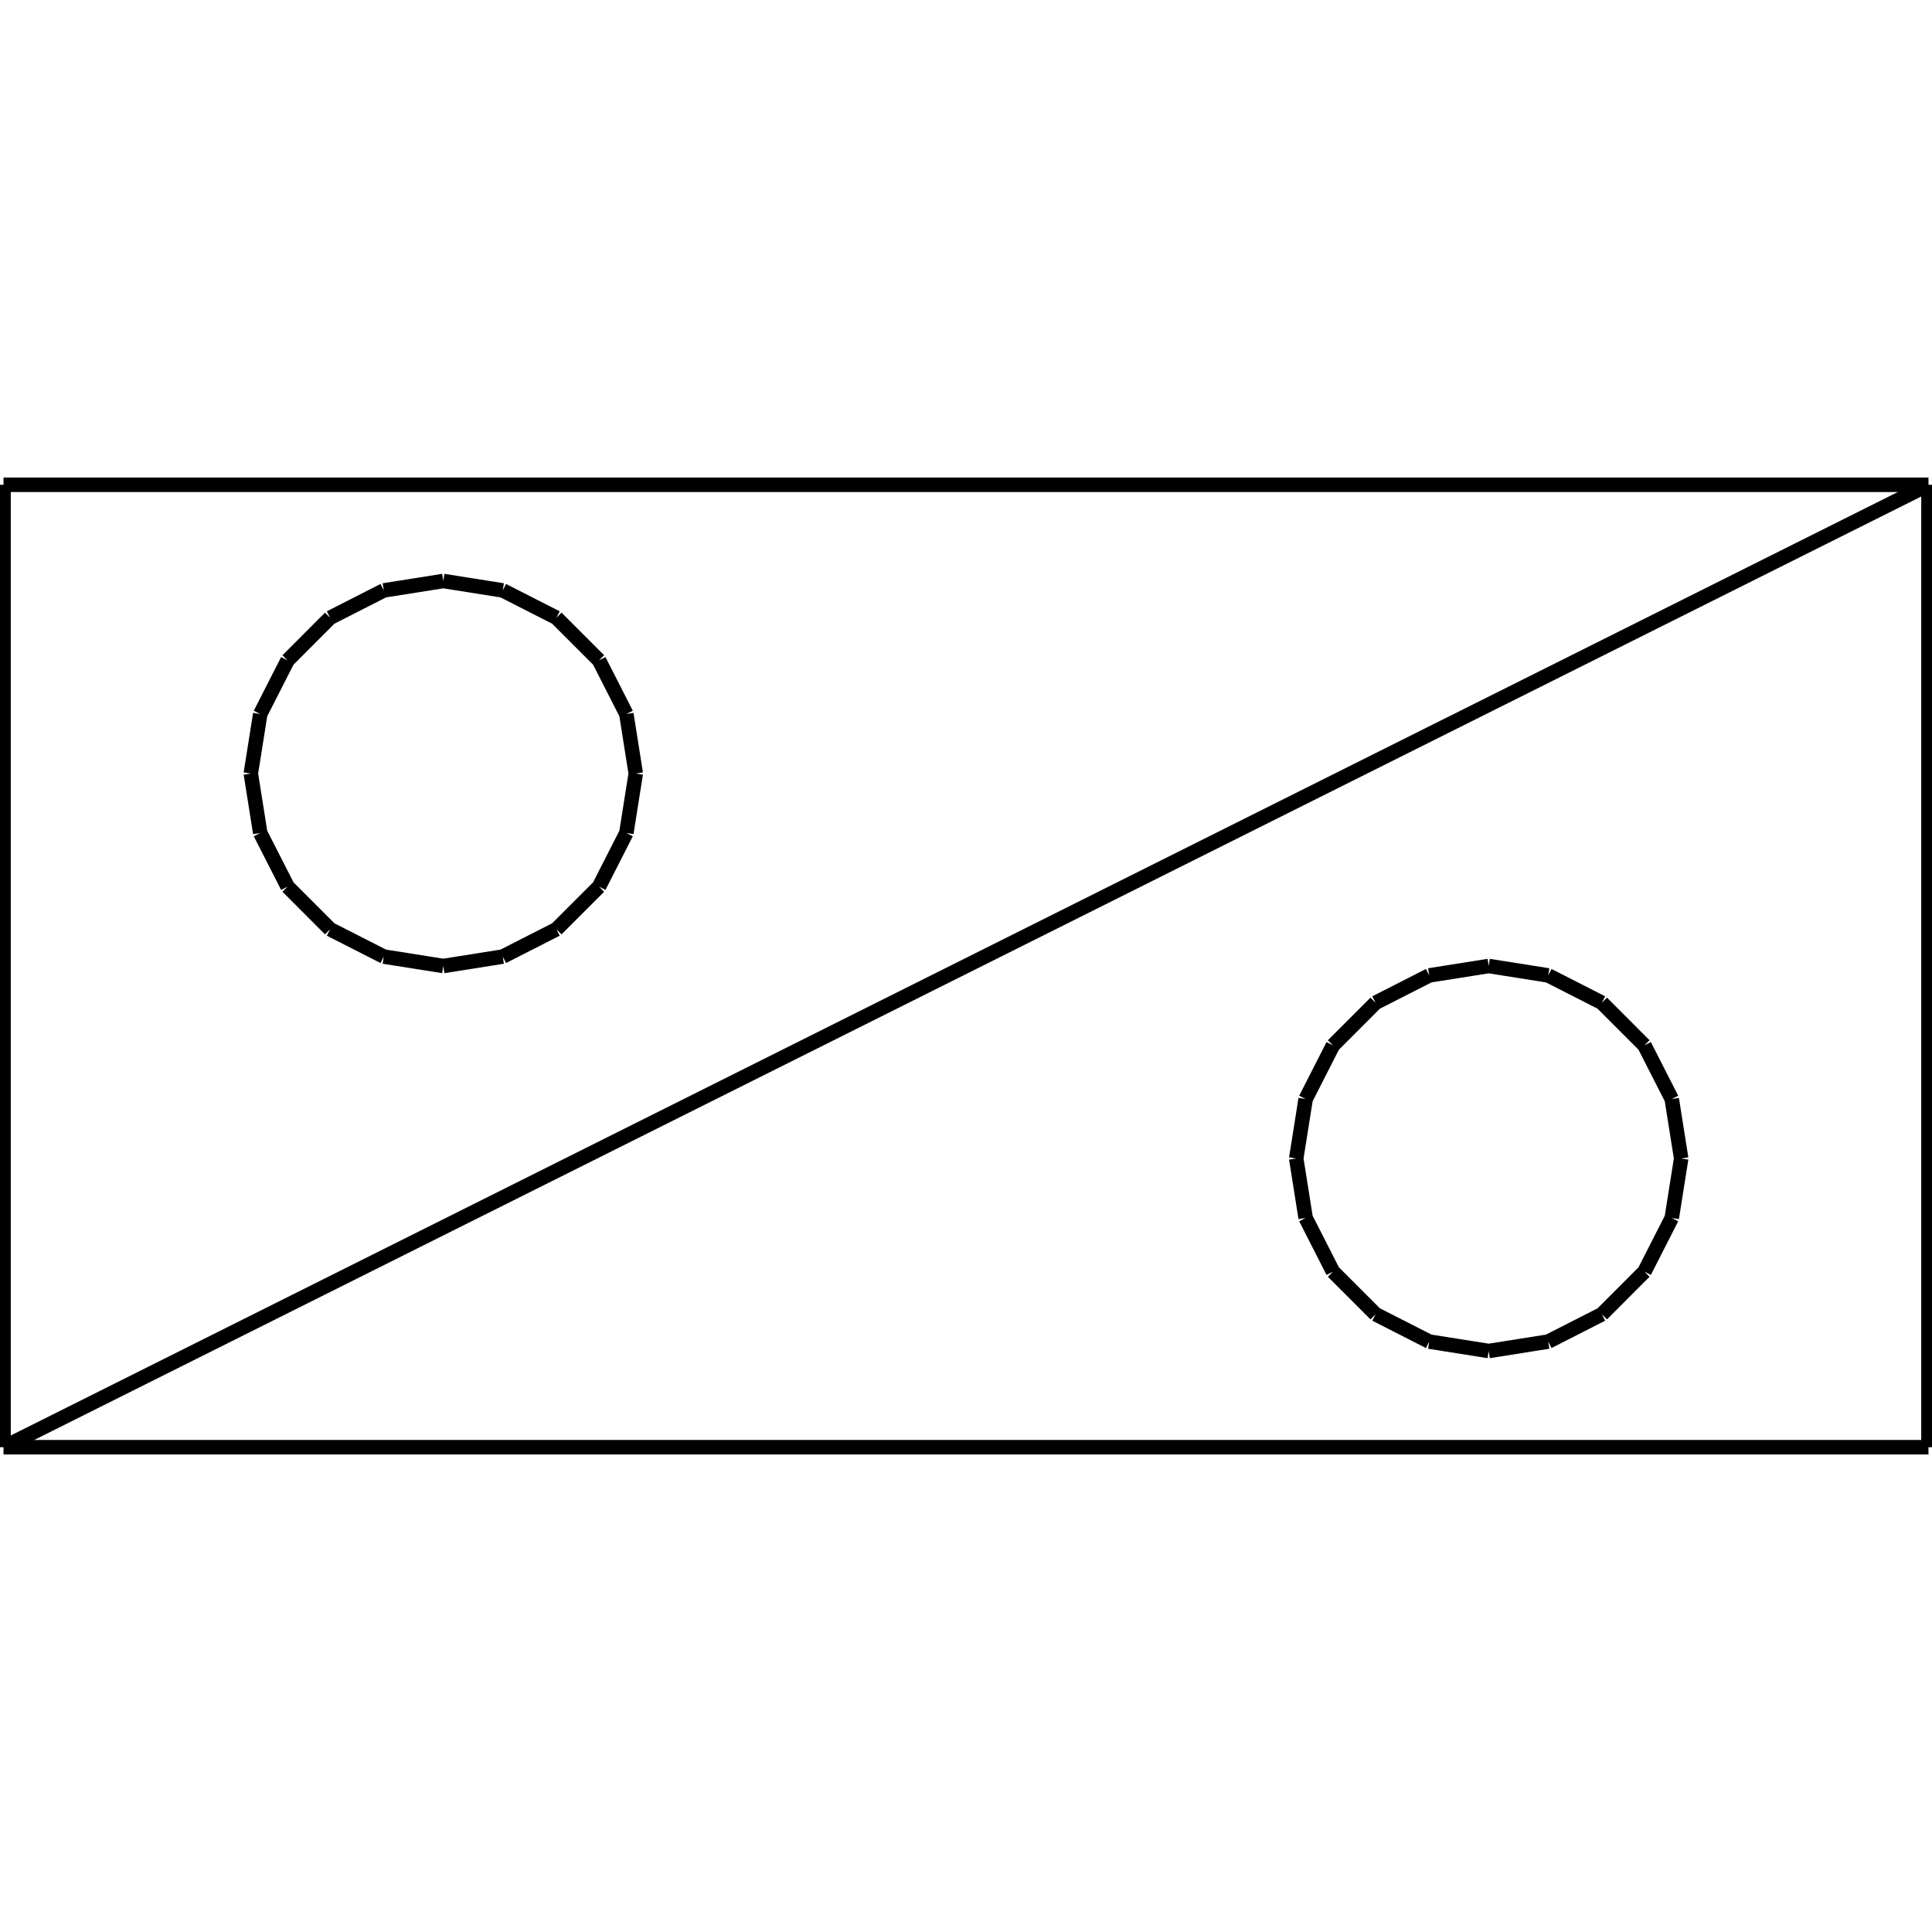 <?xml version="1.0" standalone="no"?><svg xmlns="http://www.w3.org/2000/svg" width="400.000" height="400.000" viewBox="0.0 0.0 400.000 400.000" version="1.1">
  <title>Produce by Acme CAD Converter</title>
  <desc>Produce by Acme CAD Converter</desc>
<g id="0" display="visible">
<g><path d="M0.73 100.37L399.27 100.37"
fill="none" stroke="black" stroke-width="3"/>
</g>
<g><path d="M399.27 299.63L0.73 299.63"
fill="none" stroke="black" stroke-width="3"/>
</g>
<g><path d="M0.73 299.63L0.73 100.37"
fill="none" stroke="black" stroke-width="3"/>
</g>
<g><path d="M51.93 160.15L53.88 147.83M53.88 147.83L59.54 136.72M59.54 136.72L68.35 127.9M68.35 127.9L79.46 122.24M79.46 122.24L91.78 120.29M91.78 120.29L104.09 122.24M104.09 122.24L115.2 127.9M115.2 127.9L124.02 136.72M124.02 136.72L129.68 147.83M129.68 147.83L131.63 160.15M131.63 160.15L129.68 172.46M129.68 172.46L124.02 183.57M124.02 183.57L115.2 192.39M115.2 192.39L104.09 198.05M104.09 198.05L91.78 200M91.78 200L79.46 198.05M79.46 198.05L68.35 192.39M68.35 192.39L59.54 183.57M59.54 183.57L53.88 172.46M53.88 172.46L51.93 160.15"
fill="none" stroke="black" stroke-width="3"/>
</g>
<g><path d="M268.37 239.85L270.32 227.54M270.32 227.54L275.98 216.43M275.98 216.43L284.8 207.61M284.8 207.61L295.91 201.95M295.91 201.95L308.22 200M308.22 200L320.54 201.95M320.54 201.95L331.65 207.61M331.65 207.61L340.46 216.43M340.46 216.43L346.12 227.54M346.12 227.54L348.07 239.85M348.07 239.85L346.12 252.17M346.12 252.17L340.46 263.28M340.46 263.28L331.65 272.1M331.65 272.1L320.54 277.76M320.54 277.76L308.22 279.71M308.22 279.71L295.91 277.76M295.91 277.76L284.8 272.1M284.8 272.1L275.98 263.28M275.98 263.28L270.32 252.17M270.32 252.17L268.37 239.85"
fill="none" stroke="black" stroke-width="3"/>
</g>
<g><path d="M399.27 100.37L399.27 299.63"
fill="none" stroke="black" stroke-width="3"/>
</g>
<g><path d="M0.73 299.63L399.27 100.37"
fill="none" stroke="black" stroke-width="3"/>
</g>
</g>
</svg>
